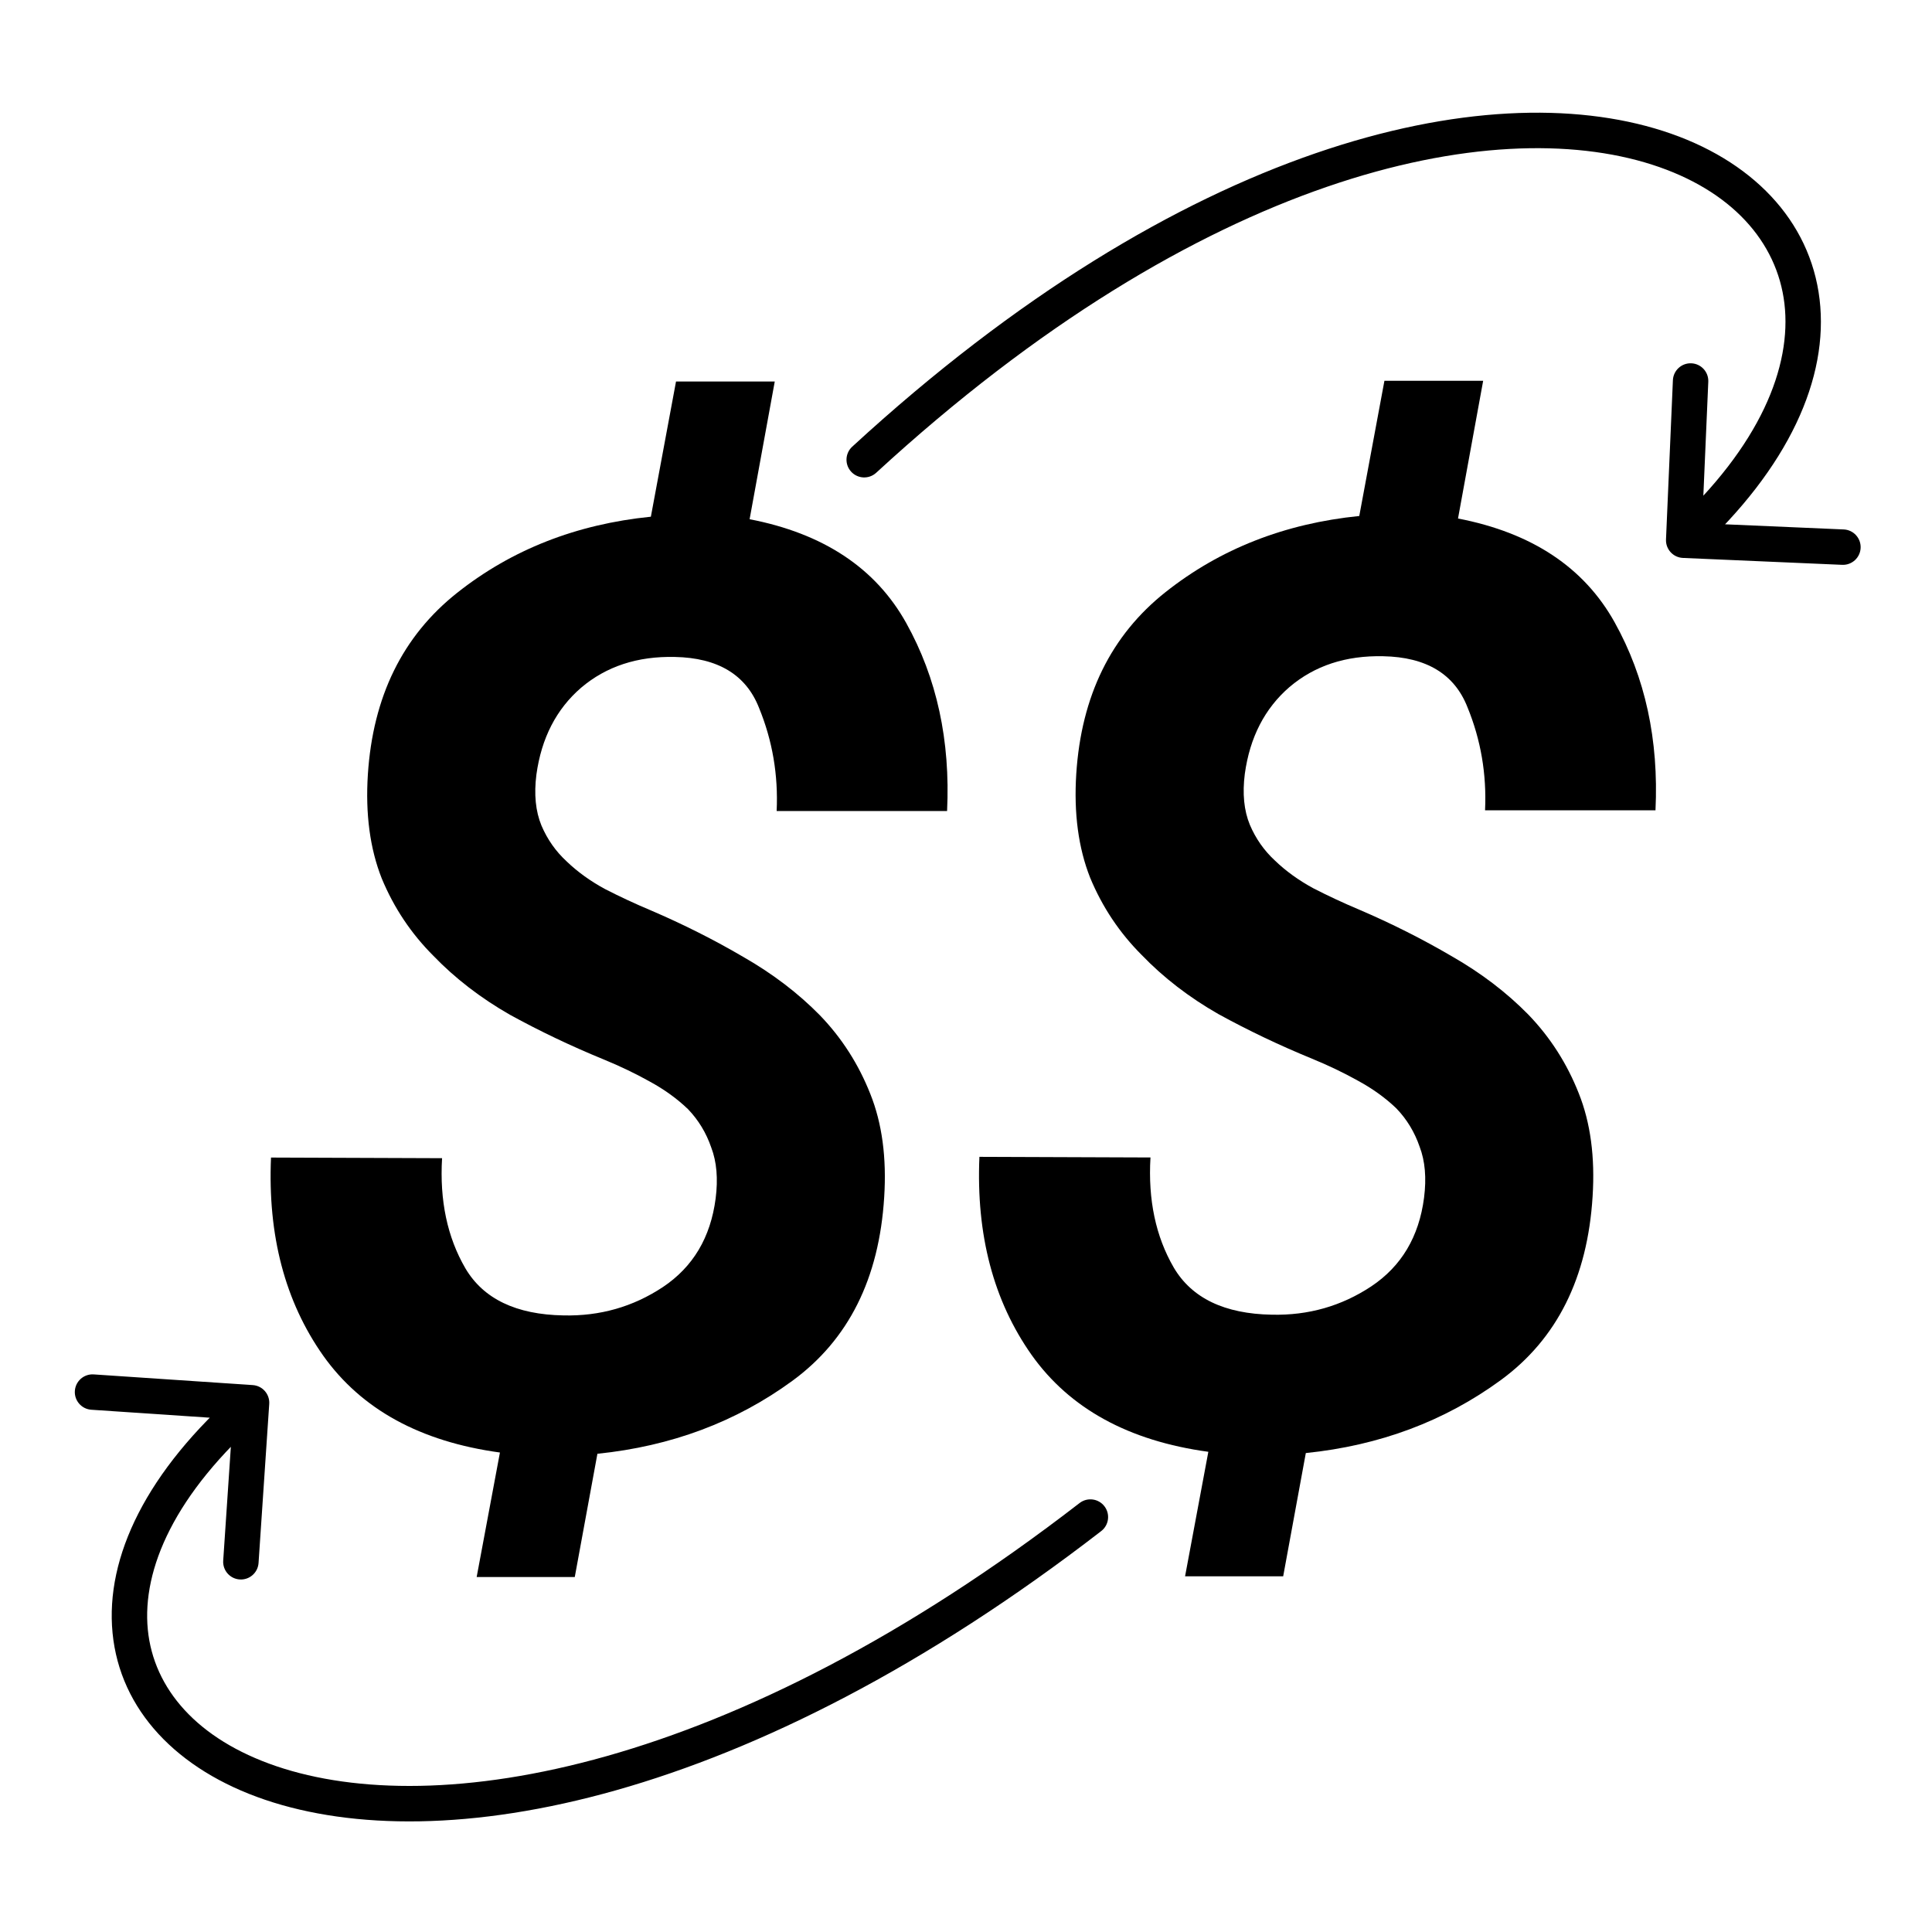 <svg width="600" height="600" viewBox="0 0 600 600" fill="none" xmlns="http://www.w3.org/2000/svg">
<path d="M222.25 372.186C220.688 384.295 215.219 393.475 205.844 399.725C196.599 405.844 186.312 408.774 174.984 408.514C160.271 408.253 150.115 403.37 144.516 393.865C138.917 384.23 136.508 372.837 137.289 359.686L84.164 359.49C83.122 383.709 88.526 404.217 100.375 421.014C112.224 437.68 130.518 447.706 155.258 451.092L148.031 489.764H178.5L185.531 451.482C208.448 449.139 228.63 441.587 246.078 428.826C263.526 416.066 273.031 397.055 274.594 371.795C275.375 359.555 273.943 348.878 270.297 339.764C266.651 330.519 261.443 322.381 254.672 315.35C247.901 308.449 239.958 302.394 230.844 297.186C221.729 291.847 212.159 287.029 202.133 282.732C197.185 280.649 192.432 278.436 187.875 276.092C183.318 273.618 179.346 270.753 175.961 267.498C172.576 264.373 169.971 260.662 168.148 256.365C166.326 251.938 165.805 246.665 166.586 240.545C168.148 229.217 172.771 220.232 180.453 213.592C188.266 206.951 197.966 203.761 209.555 204.021C222.966 204.282 231.69 209.555 235.727 219.842C239.893 229.998 241.716 240.675 241.195 251.873H294.125C295.167 229.998 290.935 210.532 281.43 193.475C271.924 176.417 255.714 165.675 232.797 161.248L240.609 118.475H209.945L202.133 160.467C178.956 162.811 158.904 170.688 141.977 184.1C125.049 197.511 115.805 216.326 114.242 240.545C113.461 252.785 114.893 263.527 118.539 272.771C122.315 281.886 127.654 289.894 134.555 296.795C141.326 303.826 149.268 309.946 158.383 315.154C167.628 320.232 177.328 324.855 187.484 329.021C192.562 331.105 197.315 333.383 201.742 335.857C206.299 338.331 210.271 341.196 213.656 344.451C216.911 347.837 219.32 351.808 220.883 356.365C222.576 360.792 223.031 366.066 222.25 372.186Z" fill="black"/>
<path d="M442.252 371.963C440.689 384.072 435.221 393.252 425.846 399.502C416.601 405.622 406.314 408.551 394.986 408.291C380.273 408.031 370.117 403.148 364.518 393.643C358.919 384.007 356.51 372.614 357.291 359.463L304.166 359.268C303.124 383.486 308.528 403.994 320.377 420.791C332.226 437.458 350.52 447.484 375.26 450.869L368.033 489.541H398.502L405.533 451.26C428.45 448.916 448.632 441.364 466.08 428.604C483.528 415.843 493.033 396.833 494.596 371.572C495.377 359.333 493.945 348.656 490.299 339.541C486.653 330.296 481.445 322.158 474.674 315.127C467.903 308.226 459.96 302.171 450.846 296.963C441.731 291.624 432.161 286.807 422.135 282.51C417.187 280.426 412.434 278.213 407.877 275.869C403.32 273.395 399.348 270.531 395.963 267.275C392.577 264.15 389.973 260.439 388.15 256.143C386.327 251.715 385.807 246.442 386.588 240.322C388.15 228.994 392.773 220.01 400.455 213.369C408.268 206.729 417.968 203.538 429.557 203.799C442.968 204.059 451.692 209.333 455.729 219.619C459.895 229.775 461.718 240.452 461.197 251.65H514.127C515.169 229.775 510.937 210.309 501.432 193.252C491.926 176.195 475.715 165.452 452.799 161.025L460.611 118.252H429.947L422.135 160.244C398.958 162.588 378.906 170.465 361.979 183.877C345.051 197.288 335.807 216.104 334.244 240.322C333.463 252.562 334.895 263.304 338.541 272.549C342.317 281.663 347.656 289.671 354.557 296.572C361.327 303.604 369.27 309.723 378.385 314.932C387.63 320.01 397.33 324.632 407.486 328.799C412.564 330.882 417.317 333.161 421.744 335.635C426.301 338.109 430.273 340.973 433.658 344.229C436.913 347.614 439.322 351.585 440.885 356.143C442.577 360.57 443.033 365.843 442.252 371.963Z" fill="black"/>
<path d="M264.664 138.724C262.428 140.78 262.282 144.26 264.338 146.496C266.395 148.732 269.874 148.877 272.11 146.821L264.664 138.724ZM517.392 167.537C517.26 170.572 519.614 173.139 522.648 173.27L572.102 175.413C575.137 175.544 577.703 173.191 577.835 170.156C577.966 167.121 575.613 164.554 572.578 164.423L528.619 162.518L530.524 118.56C530.655 115.525 528.302 112.958 525.267 112.827C522.232 112.695 519.666 115.049 519.534 118.083L517.392 167.537ZM272.11 146.821C373.578 53.515 463.505 35.249 513.034 51.124C537.662 59.018 551.893 75.059 554.17 94.284C556.475 113.754 546.766 138.416 519.169 163.721L526.604 171.829C555.641 145.203 567.971 117.295 565.093 92.991C562.187 68.442 544.014 49.503 516.392 40.649C461.421 23.029 367.464 44.193 264.664 138.724L272.11 146.821Z" fill="black"/>
<path d="M341.994 475.491C344.398 473.634 344.841 470.18 342.985 467.776C341.128 465.372 337.674 464.929 335.27 466.785L341.994 475.491ZM83.612 436.007C83.816 432.976 81.524 430.355 78.493 430.151L29.105 426.833C26.074 426.629 23.452 428.921 23.248 431.952C23.045 434.982 25.337 437.604 28.367 437.808L72.268 440.757L69.319 484.659C69.115 487.689 71.407 490.311 74.438 490.515C77.469 490.718 80.091 488.427 80.294 485.396L83.612 436.007ZM335.27 466.785C226.676 550.665 135.246 565.28 85.83 548.512C61.26 540.174 47.689 524.443 45.903 506.058C44.088 487.39 54.182 463.871 81.744 439.78L74.505 431.497C45.566 456.793 32.659 483.503 34.954 507.122C37.277 531.025 54.927 549.641 82.295 558.928C136.758 577.41 232.083 560.388 341.994 475.491L335.27 466.785Z" fill="black"/>
</svg>

